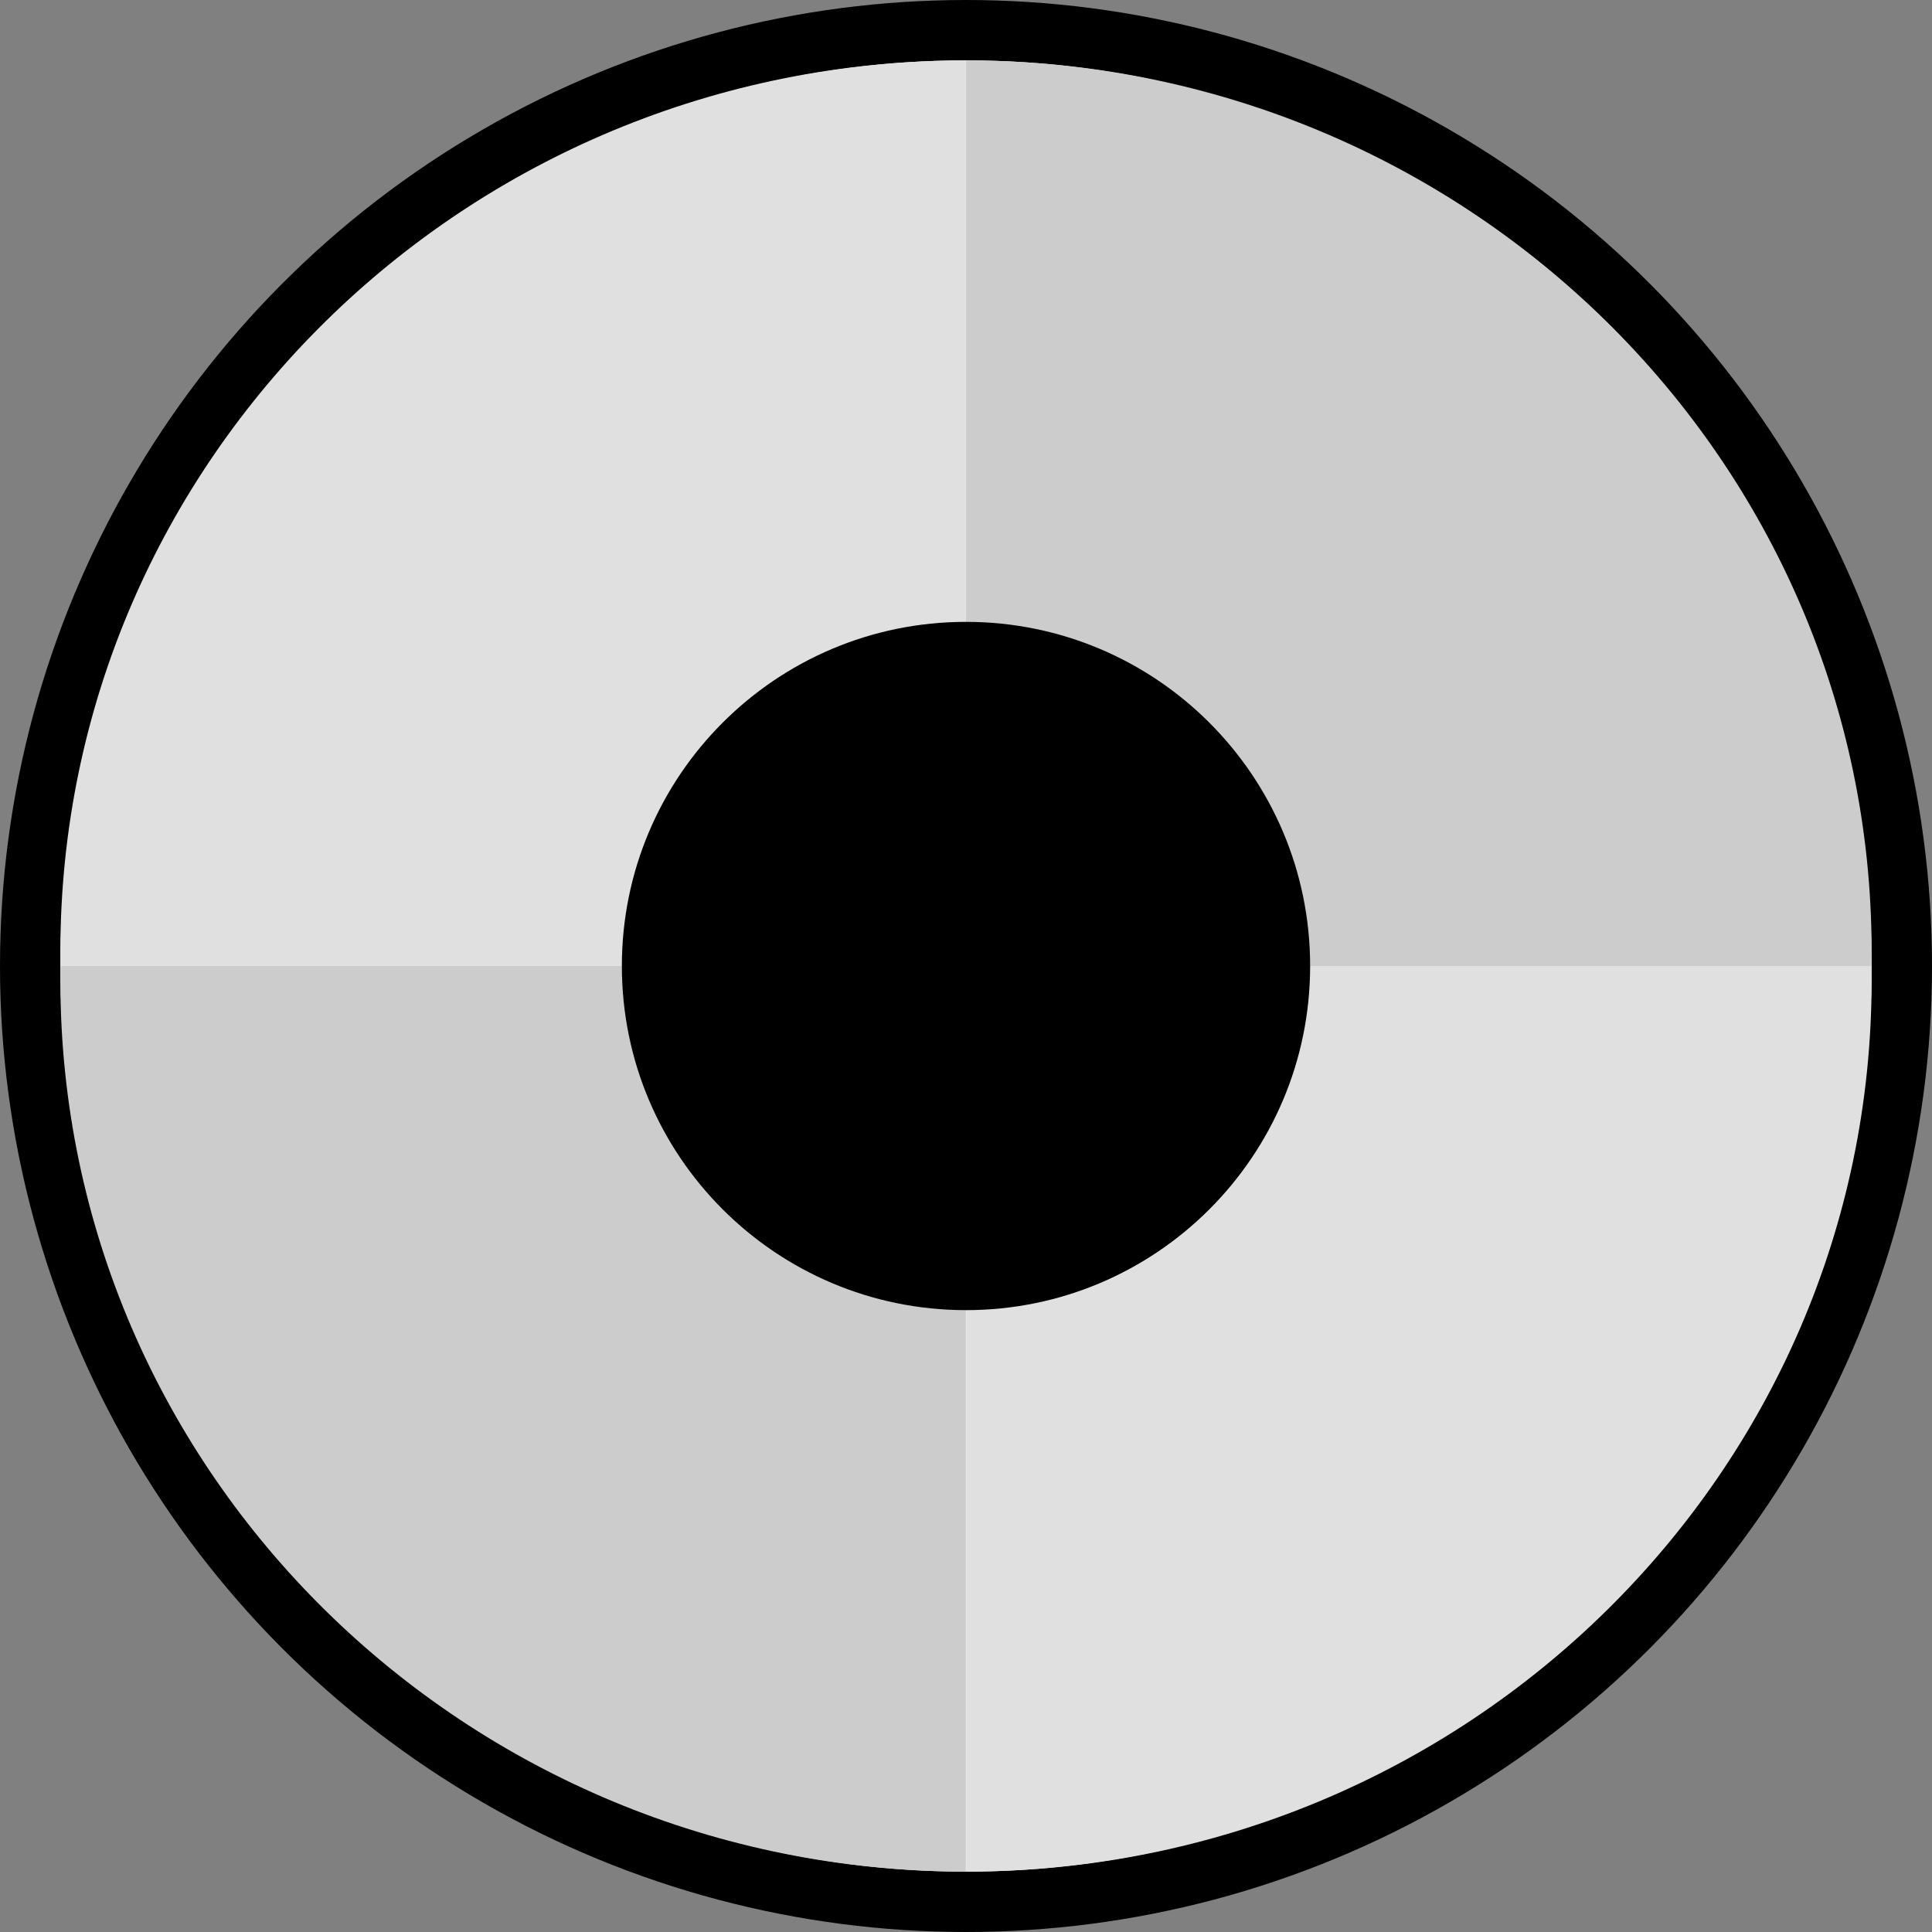 <svg width="32" height="32" viewBox="0 0 32 32" fill="none" xmlns="http://www.w3.org/2000/svg">
<rect x="0" y="0" width="32" height="32" fill="#808080" stroke="none"/>
<circle cx="16" cy="16" r="15.5" fill="white" stroke="black"/>
<path d="M30.993 16C30.993 15.918 31 15.84 31 15.758C31 7.608 24.283 1 15.998 1V16H30.993Z" fill="#CCCCCC"/>
<path d="M30.993 16C30.993 16.082 31 16.16 31 16.242C31 24.392 24.287 31 16.002 31V16H30.997H30.993Z" fill="#E0E0E0"/>
<path d="M1.007 16C1.007 15.918 1 15.84 1 15.758C1 7.608 7.714 1 15.998 1V16H1.007Z" fill="#E0E0E0"/>
<path d="M1.007 16C1.007 16.082 1 16.16 1 16.242C1 24.392 7.714 31 15.998 31V16H1.004H1.007Z" fill="#CCCCCC"/>
<path d="M16 21.7C19.148 21.7 21.7 19.148 21.7 16C21.7 12.852 19.148 10.3 16 10.3C12.852 10.3 10.3 12.852 10.3 16C10.3 19.148 12.852 21.7 16 21.7Z" fill="black"/>
</svg>
